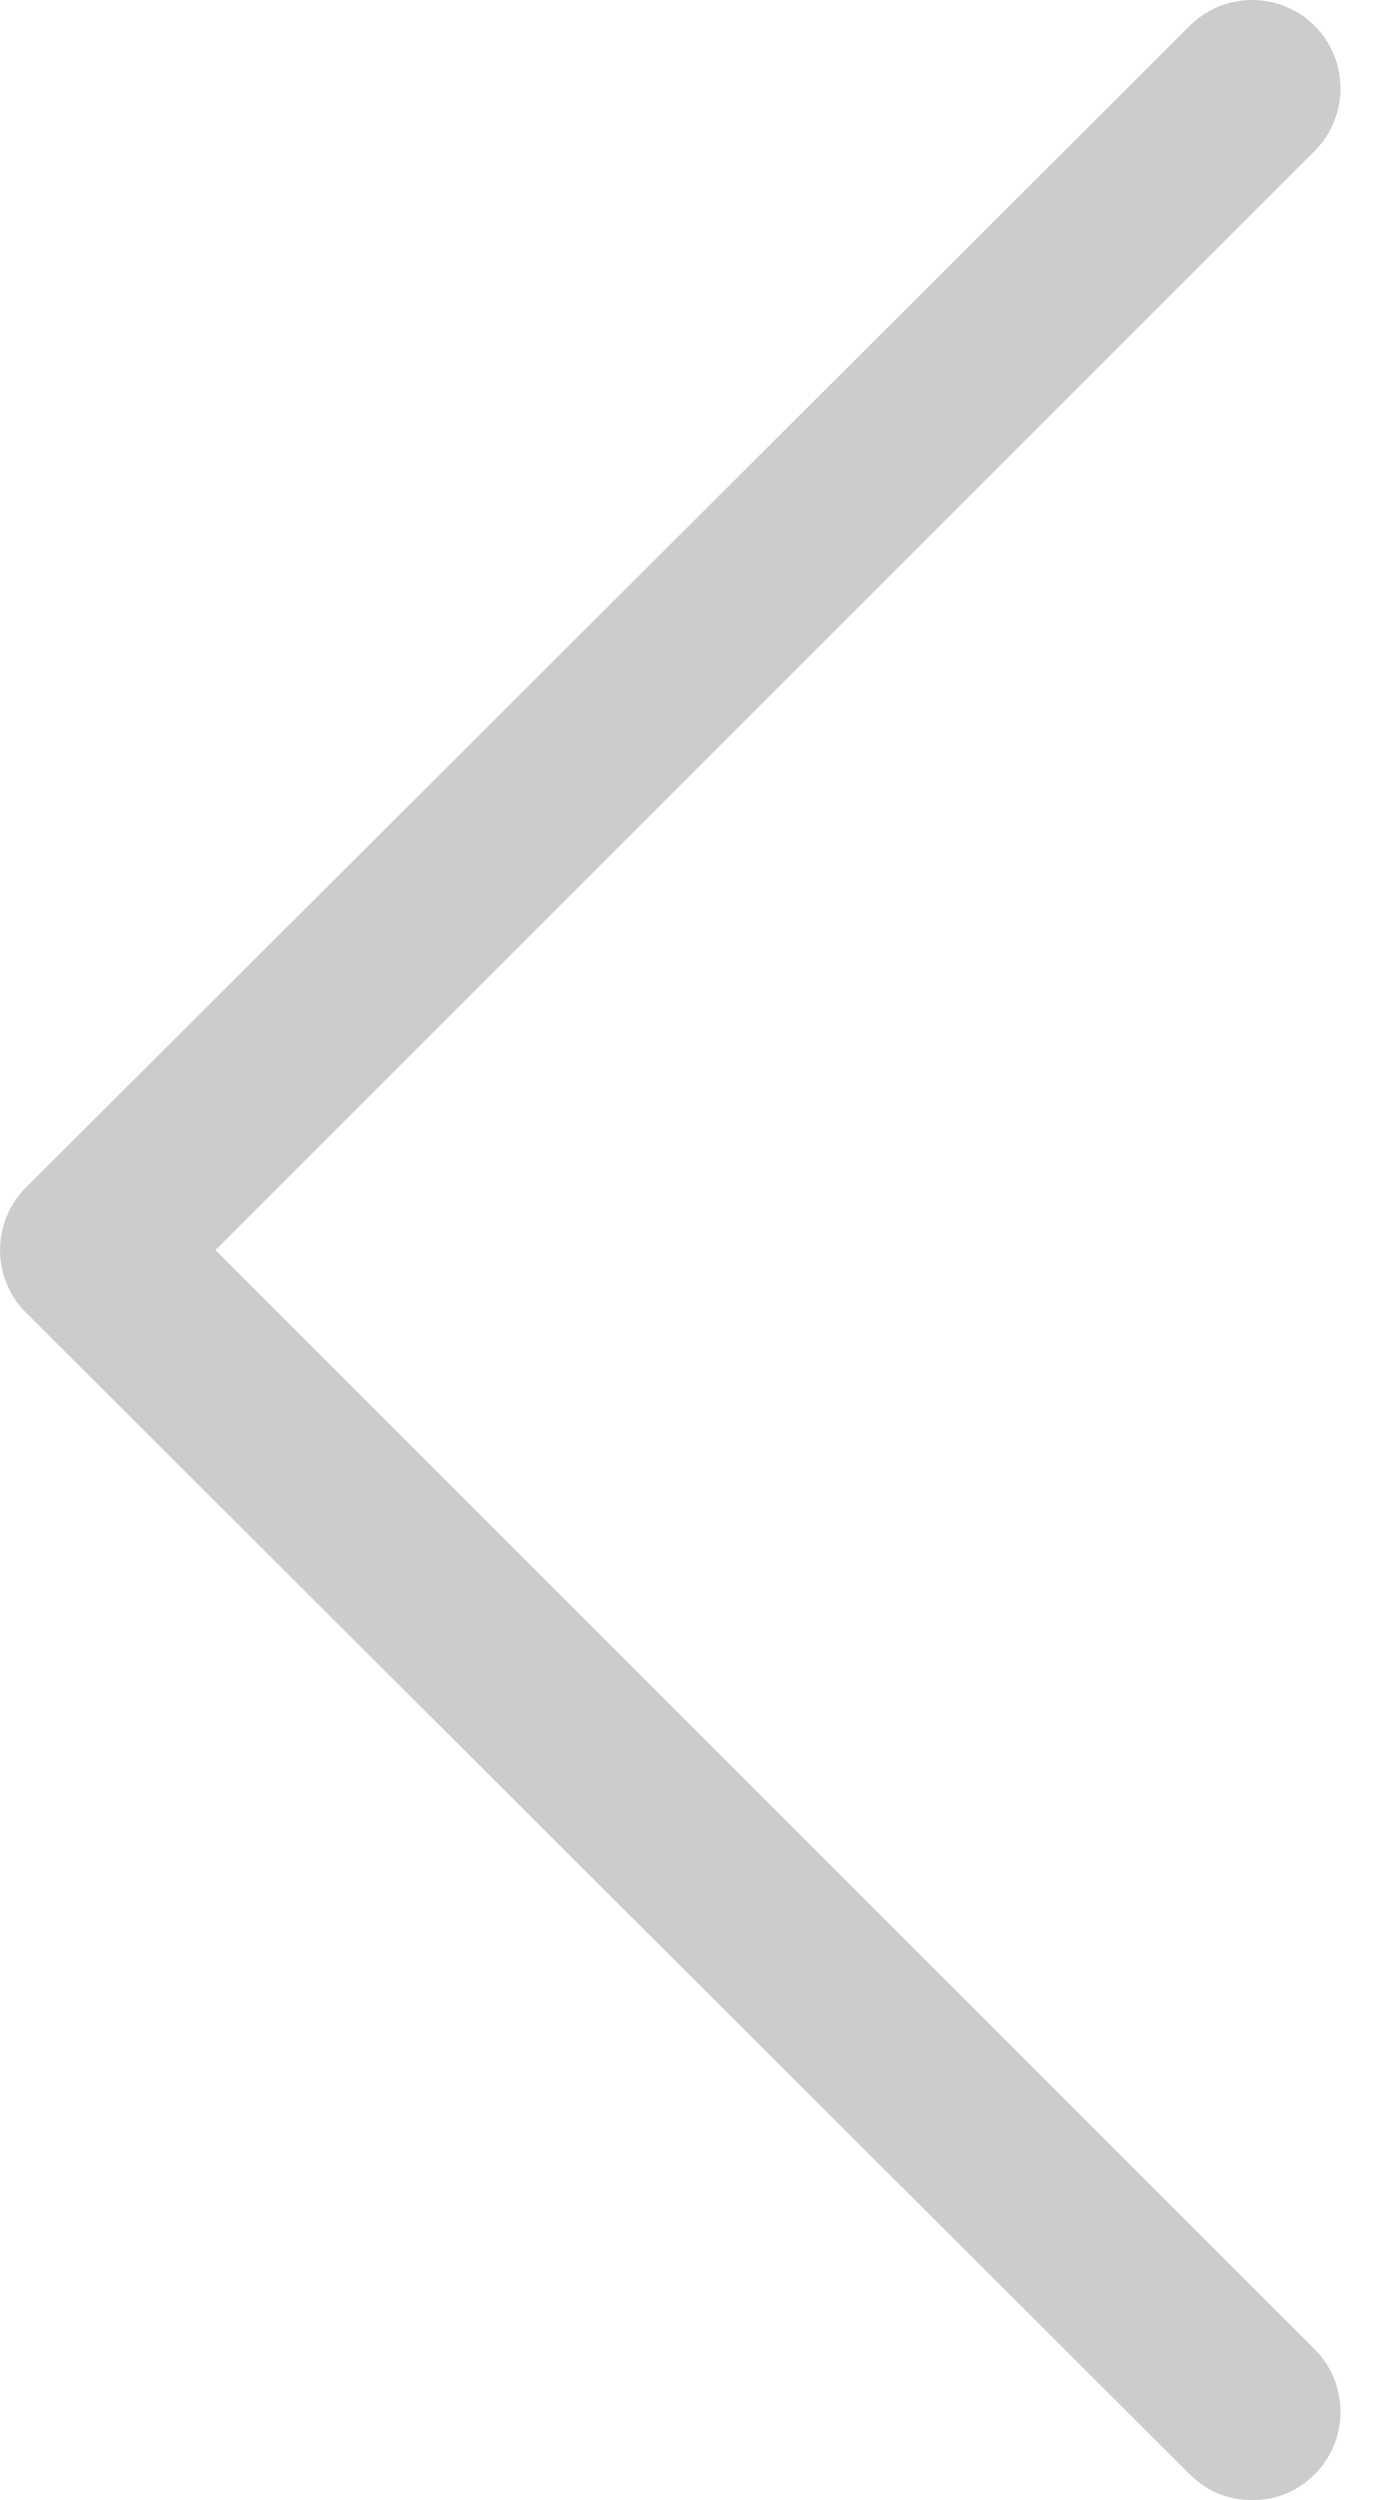 
<svg width="14px" height="25px" viewBox="0 0 14 25" version="1.1" xmlns="http://www.w3.org/2000/svg" xmlns:xlink="http://www.w3.org/1999/xlink">
    <!-- Generator: Sketch 3.7.2 (28276) - http://www.bohemiancoding.com/sketch -->
    <desc>Created with Sketch.</desc>
    <defs></defs>
    <path d="M11.897,24.741 C12.069,24.914 12.284,25 12.522,25 C12.759,25 12.974,24.914 13.147,24.741 C13.491,24.397 13.491,23.836 13.147,23.491 L2.155,12.5 L13.147,1.509 C13.491,1.164 13.491,0.603 13.147,0.259 C12.802,-0.086 12.241,-0.086 11.897,0.259 L0.259,11.875 C-0.086,12.22 -0.086,12.78 0.259,13.125 L11.897,24.741 L11.897,24.741 Z" id="Shape" stroke="none" fill="#CCCCCC" fill-rule="evenodd"></path>
</svg>